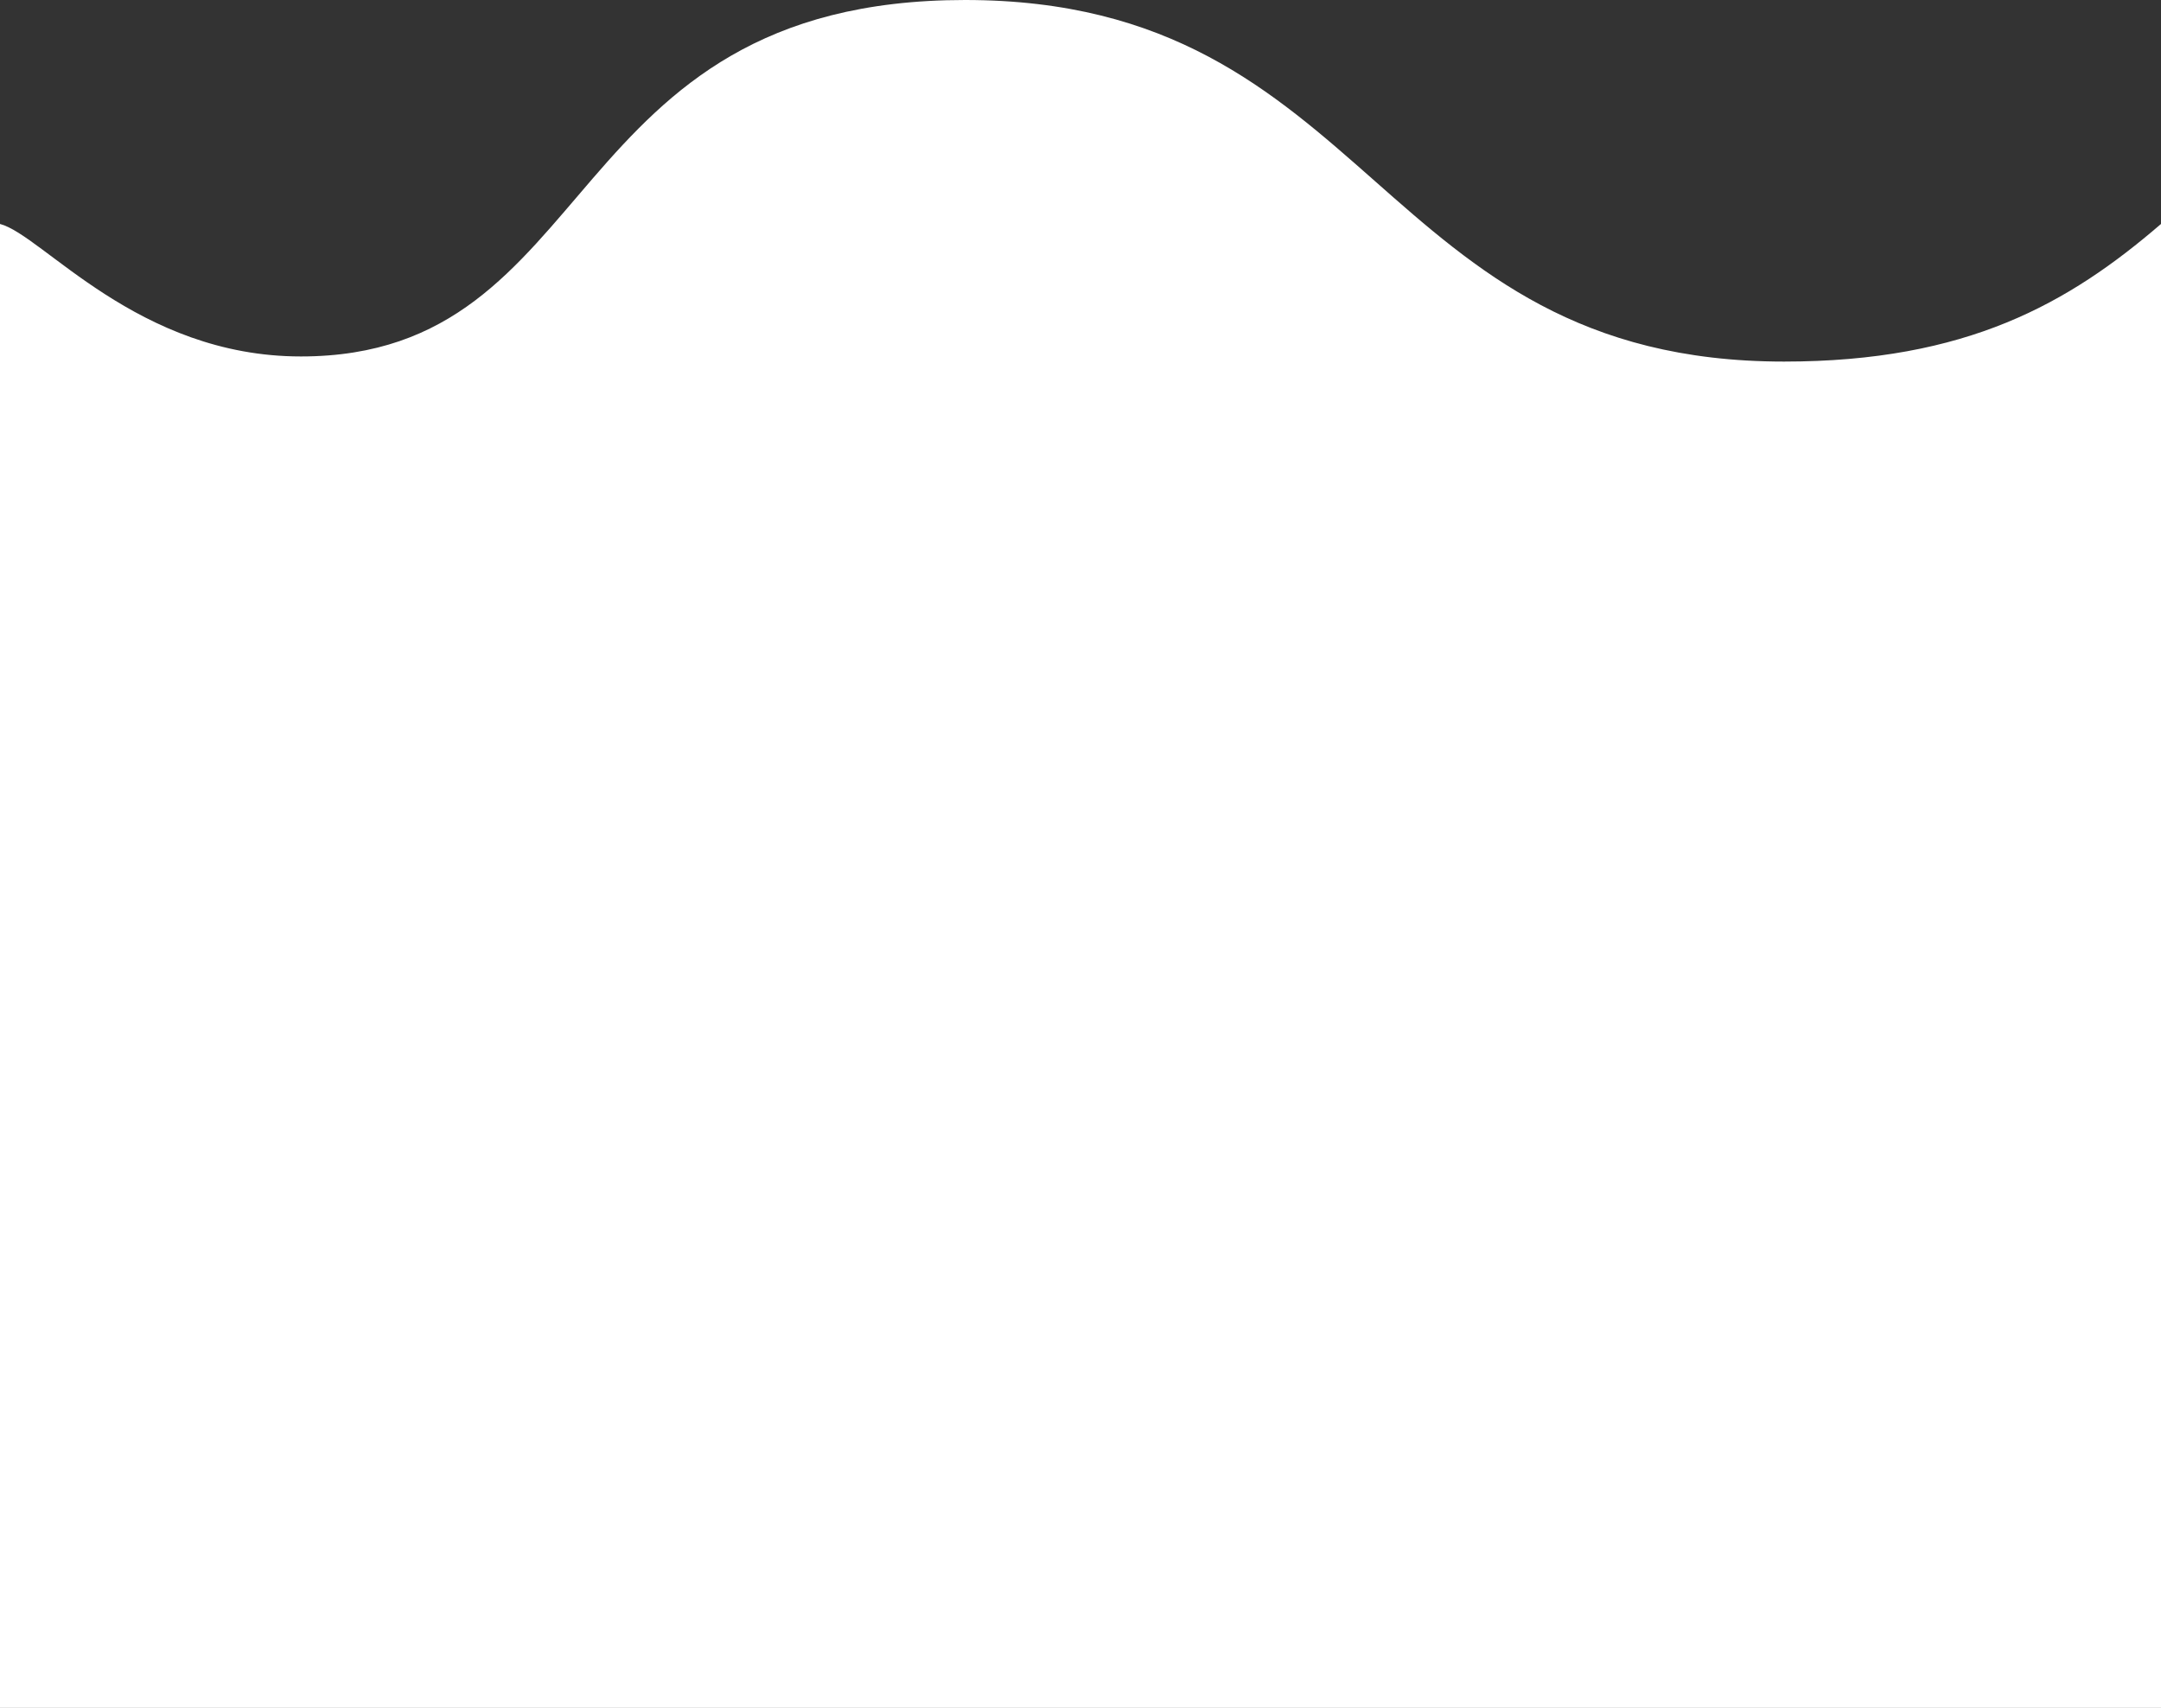 <?xml version="1.0" encoding="utf-8"?>
<!-- Generator: Adobe Illustrator 17.1.0, SVG Export Plug-In . SVG Version: 6.00 Build 0)  -->
<!DOCTYPE svg PUBLIC "-//W3C//DTD SVG 1.1//EN" "http://www.w3.org/Graphics/SVG/1.1/DTD/svg11.dtd">
<svg version="1.1" id="Layer_1" xmlns="http://www.w3.org/2000/svg" xmlns:xlink="http://www.w3.org/1999/xlink" x="0px" y="0px"
	 viewBox="0 0 252.8 199.8" enable-background="new 0 0 252.8 199.8" xml:space="preserve">
<rect x="0" y="0" width="252.8" height="199.8" fill="#333333" stroke="none"/>
<path d="M112.9,0C65,0,70.6,41.7,35.2,41.7C16.1,41.7,5,27.5,0,26.2v173.7h252.8V26.2c-10.8,9.3-22.7,16.1-44.1,16.1
	C160.8,42.3,160.8,0,112.9,0" fill="#FFFFFF"/>
</svg>

